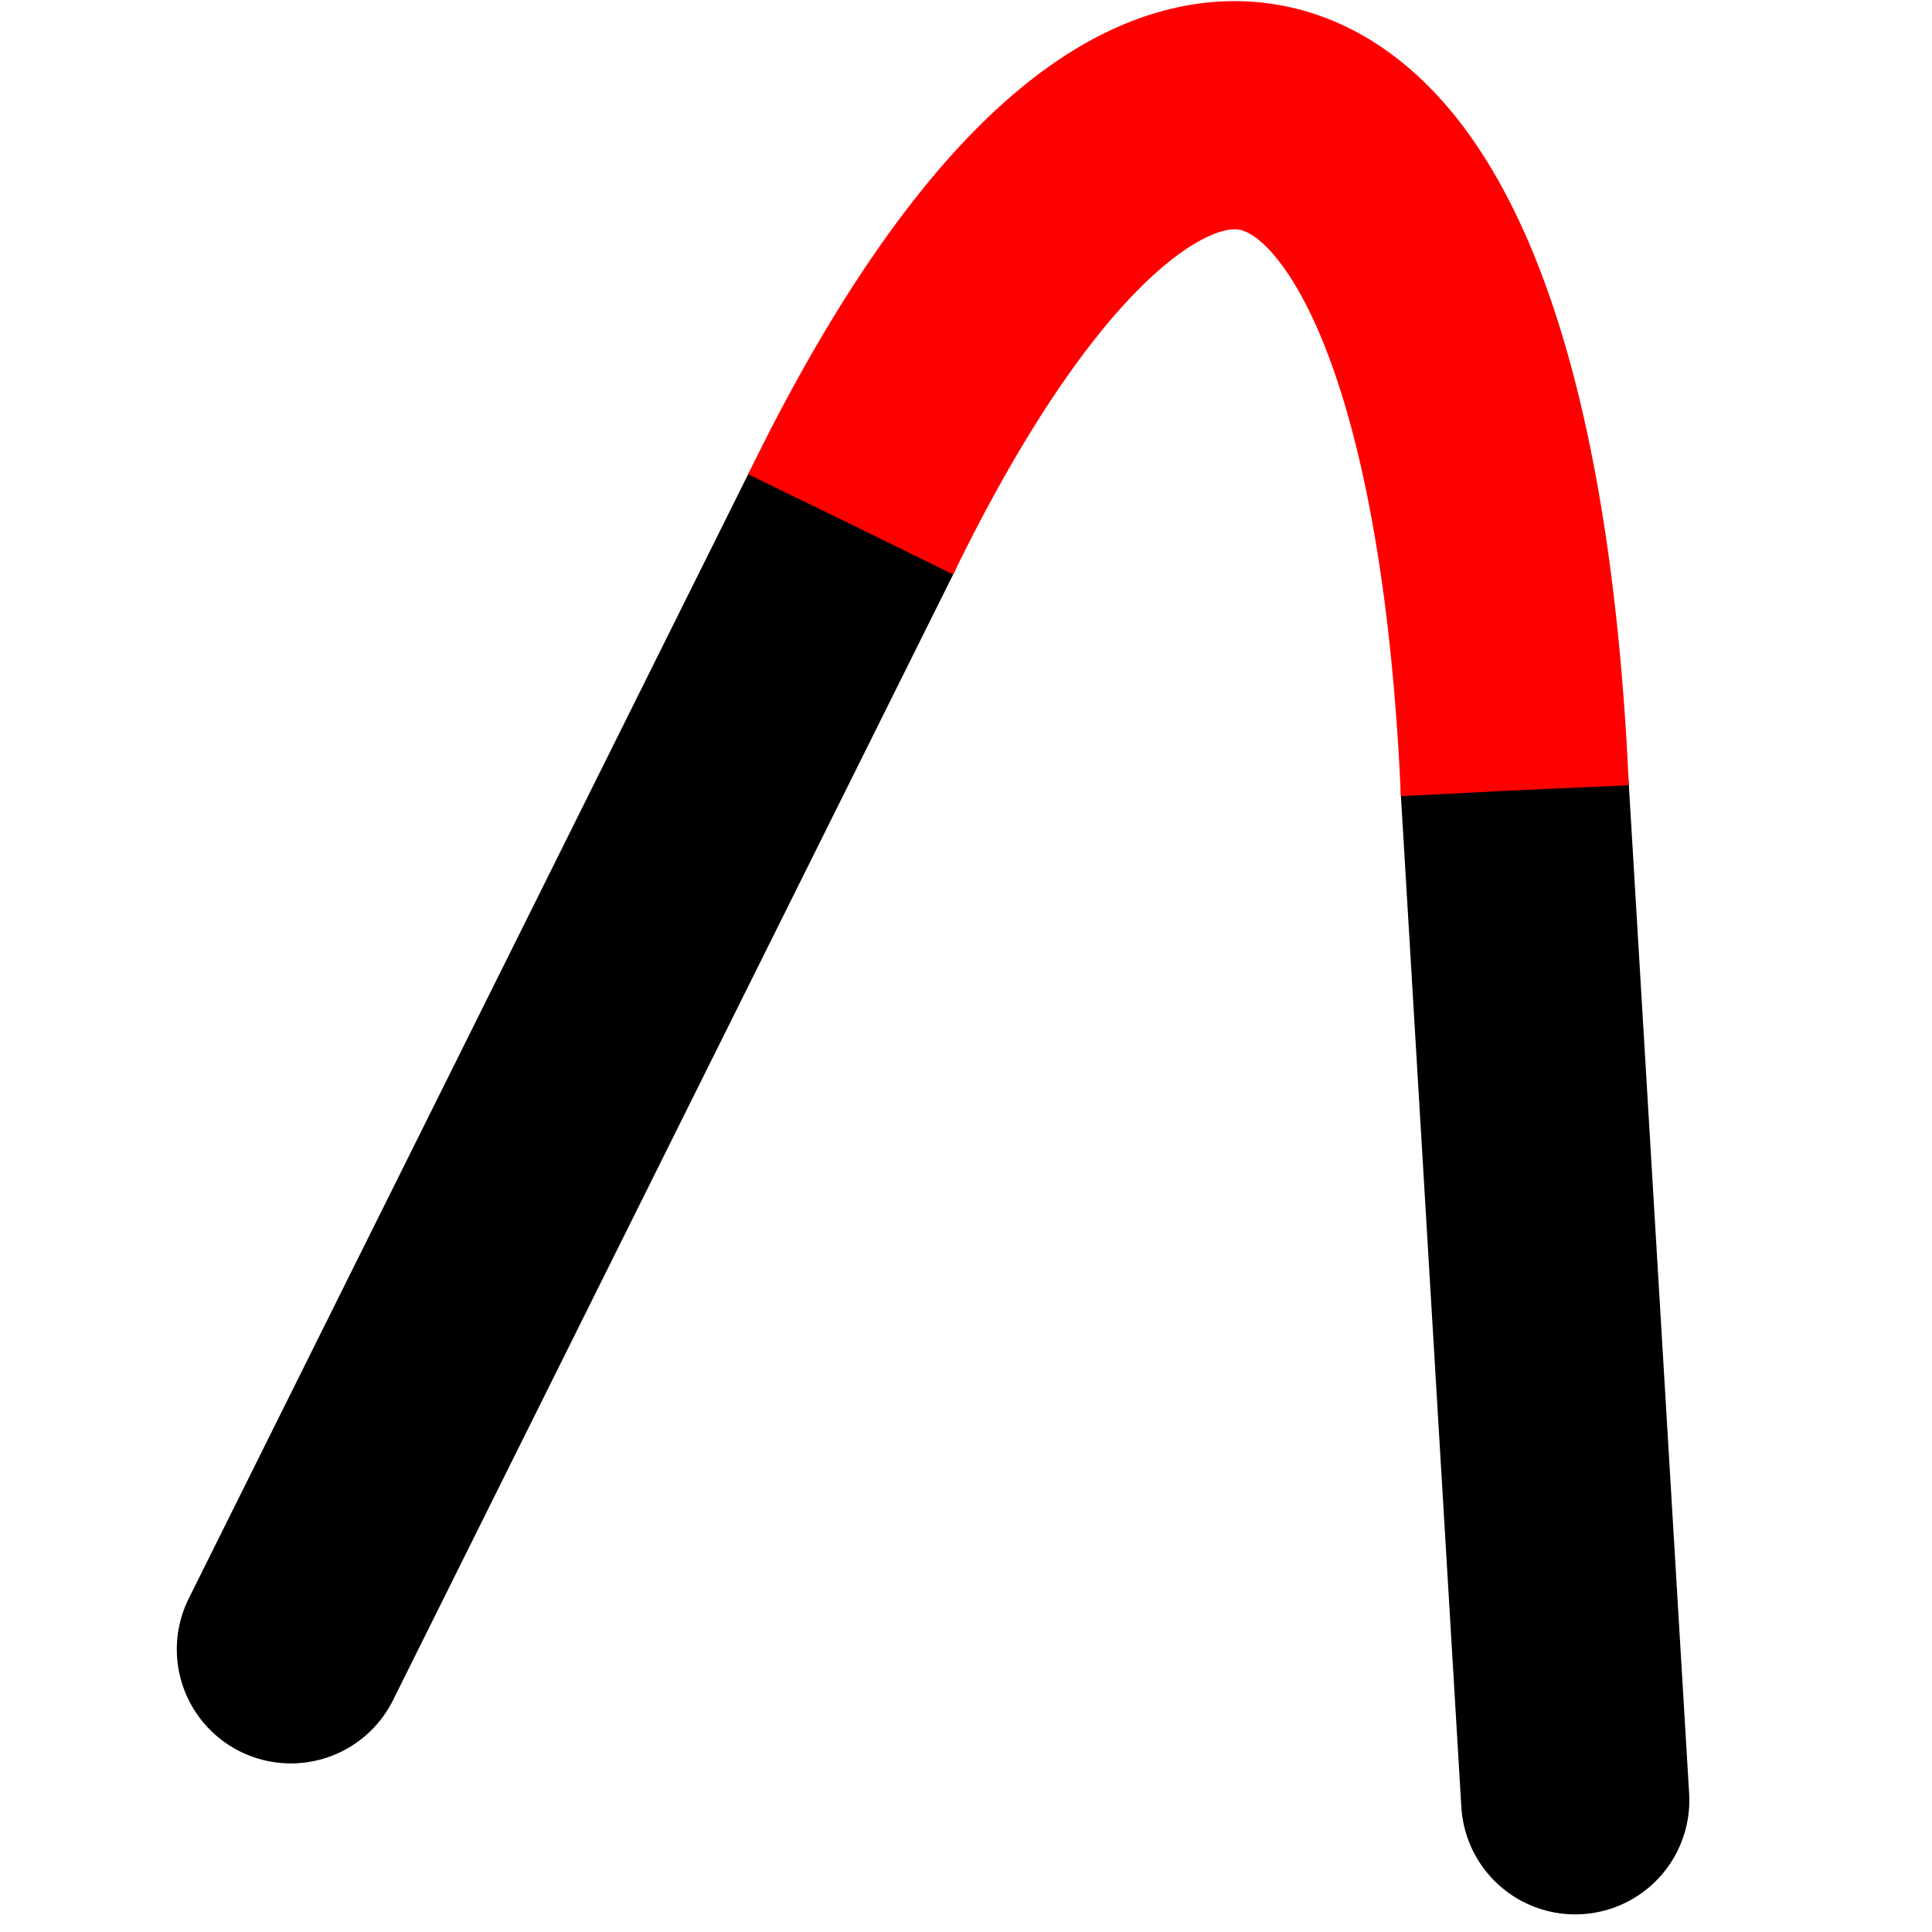 <?xml version="1.0" encoding="UTF-8" standalone="no"?>
<!-- Created with Inkscape (http://www.inkscape.org/) -->

<svg
   xmlns:dc="http://purl.org/dc/elements/1.1/"
   xmlns:cc="http://creativecommons.org/ns#"
   xmlns:rdf="http://www.w3.org/1999/02/22-rdf-syntax-ns#"
   xmlns:svg="http://www.w3.org/2000/svg"
   xmlns="http://www.w3.org/2000/svg"
   xmlns:xlink="http://www.w3.org/1999/xlink"
   xmlns:sodipodi="http://sodipodi.sourceforge.net/DTD/sodipodi-0.dtd"
   xmlns:inkscape="http://www.inkscape.org/namespaces/inkscape"
   width="64px"
   height="64px"
   id="svg3799"
   version="1.1"
   inkscape:version="0.92.1 r15371"
   sodipodi:docname="nurbs_connect.svg">
  <defs
     id="defs3801">
    <inkscape:path-effect
       effect="spiro"
       id="path-effect9409"
       is_visible="true" />
    <inkscape:path-effect
       effect="spiro"
       id="path-effect9405"
       is_visible="true" />
    <inkscape:path-effect
       effect="spiro"
       id="path-effect9398"
       is_visible="true" />
    <inkscape:path-effect
       effect="spiro"
       id="path-effect9390"
       is_visible="true" />
    <inkscape:path-effect
       effect="spiro"
       id="path-effect9384"
       is_visible="true" />
    <linearGradient
       inkscape:collect="always"
       id="linearGradient9347">
      <stop
         style="stop-color:#0079ff;stop-opacity:1;"
         offset="0"
         id="stop9349" />
      <stop
         style="stop-color:#0079ff;stop-opacity:0"
         offset="1"
         id="stop9351" />
    </linearGradient>
    <marker
       inkscape:stockid="Arrow2Mstart"
       orient="auto"
       refY="0.0"
       refX="0.0"
       id="Arrow2Mstart"
       style="overflow:visible">
      <path
         id="path4317"
         style="fill-rule:evenodd;stroke-width:0.625;stroke-linejoin:round"
         d="M 8.719,4.034 L -2.207,0.016 L 8.719,-4.002 C 6.973,-1.63 6.983,1.616 8.719,4.034 z "
         transform="scale(0.6) translate(0,0)" />
    </marker>
    <marker
       inkscape:stockid="Arrow1Mend"
       orient="auto"
       refY="0.0"
       refX="0.0"
       id="Arrow1Mend"
       style="overflow:visible;">
      <path
         id="path4302"
         d="M 0.0,0.0 L 5.0,-5.0 L -12.5,0.0 L 5.0,5.0 L 0.0,0.0 z "
         style="fill-rule:evenodd;stroke:#000000;stroke-width:1.0pt;"
         transform="scale(0.4) rotate(180) translate(10,0)" />
    </marker>
    <marker
       inkscape:stockid="Arrow2Mend"
       orient="auto"
       refY="0.0"
       refX="0.0"
       id="Arrow2Mend"
       style="overflow:visible;">
      <path
         id="path4320"
         style="fill-rule:evenodd;stroke-width:0.625;stroke-linejoin:round;"
         d="M 8.719,4.034 L -2.207,0.016 L 8.719,-4.002 C 6.973,-1.63 6.983,1.616 8.719,4.034 z "
         transform="scale(0.6) rotate(180) translate(0,0)" />
    </marker>
    <marker
       inkscape:stockid="Arrow1Mstart"
       orient="auto"
       refY="0.0"
       refX="0.0"
       id="Arrow1Mstart"
       style="overflow:visible">
      <path
         id="path4299"
         d="M 0.0,0.0 L 5.0,-5.0 L -12.5,0.0 L 5.0,5.0 L 0.0,0.0 z "
         style="fill-rule:evenodd;stroke:#000000;stroke-width:1.0pt"
         transform="scale(0.4) translate(10,0)" />
    </marker>
    <marker
       inkscape:stockid="Arrow1Lend"
       orient="auto"
       refY="0.0"
       refX="0.0"
       id="Arrow1Lend"
       style="overflow:visible;">
      <path
         id="path4296"
         d="M 0.0,0.0 L 5.0,-5.0 L -12.5,0.0 L 5.0,5.0 L 0.0,0.0 z "
         style="fill-rule:evenodd;stroke:#000000;stroke-width:1.0pt;"
         transform="scale(0.8) rotate(180) translate(12.5,0)" />
    </marker>
    <marker
       inkscape:stockid="Arrow2Lend"
       orient="auto"
       refY="0.0"
       refX="0.0"
       id="Arrow2Lend"
       style="overflow:visible;">
      <path
         id="path4314"
         style="fill-rule:evenodd;stroke-width:0.625;stroke-linejoin:round;"
         d="M 8.719,4.034 L -2.207,0.016 L 8.719,-4.002 C 6.973,-1.63 6.983,1.616 8.719,4.034 z "
         transform="scale(1.1) rotate(180) translate(1,0)" />
    </marker>
    <marker
       inkscape:stockid="EmptyTriangleOutL"
       orient="auto"
       refY="0.0"
       refX="0.0"
       id="EmptyTriangleOutL"
       style="overflow:visible">
      <path
         id="path4487"
         d="M 5.77,0.0 L -2.88,5.0 L -2.88,-5.0 L 5.77,0.0 z "
         style="fill-rule:evenodd;fill:#FFFFFF;stroke:#000000;stroke-width:1.0pt"
         transform="scale(0.8) translate(-6,0)" />
    </marker>
    <marker
       inkscape:stockid="DotS"
       orient="auto"
       refY="0.0"
       refX="0.0"
       id="DotS"
       style="overflow:visible">
      <path
         id="path4394"
         d="M -2.5,-1.0 C -2.5,1.76 -4.74,4.0 -7.5,4.0 C -10.26,4.0 -12.5,1.76 -12.5,-1.0 C -12.5,-3.76 -10.26,-6.0 -7.5,-6.0 C -4.74,-6.0 -2.5,-3.76 -2.5,-1.0 z "
         style="fill-rule:evenodd;stroke:#000000;stroke-width:1.0pt"
         transform="scale(0.2) translate(7.4, 1)" />
    </marker>
    <marker
       inkscape:stockid="DotL"
       orient="auto"
       refY="0.0"
       refX="0.0"
       id="DotL"
       style="overflow:visible">
      <path
         id="path4388"
         d="M -2.5,-1.0 C -2.5,1.76 -4.74,4.0 -7.5,4.0 C -10.26,4.0 -12.5,1.76 -12.5,-1.0 C -12.5,-3.76 -10.26,-6.0 -7.5,-6.0 C -4.74,-6.0 -2.5,-3.76 -2.5,-1.0 z "
         style="fill-rule:evenodd;stroke:#000000;stroke-width:1.0pt"
         transform="scale(0.8) translate(7.4, 1)" />
    </marker>
    <marker
       inkscape:stockid="Tail"
       orient="auto"
       refY="0.0"
       refX="0.0"
       id="Tail"
       style="overflow:visible">
      <g
         id="g4363"
         transform="scale(-1.2)">
        <path
           id="path4365"
           d="M -3.805,-3.959 L 0.544,0"
           style="fill:none;fill-rule:evenodd;stroke:#000000;stroke-width:0.8;stroke-linecap:round" />
        <path
           id="path4367"
           d="M -1.287,-3.959 L 3.062,0"
           style="fill:none;fill-rule:evenodd;stroke:#000000;stroke-width:0.8;stroke-linecap:round" />
        <path
           id="path4369"
           d="M 1.305,-3.959 L 5.654,0"
           style="fill:none;fill-rule:evenodd;stroke:#000000;stroke-width:0.8;stroke-linecap:round" />
        <path
           id="path4371"
           d="M -3.805,4.178 L 0.544,0.22"
           style="fill:none;fill-rule:evenodd;stroke:#000000;stroke-width:0.8;stroke-linecap:round" />
        <path
           id="path4373"
           d="M -1.287,4.178 L 3.062,0.22"
           style="fill:none;fill-rule:evenodd;stroke:#000000;stroke-width:0.8;stroke-linecap:round" />
        <path
           id="path4375"
           d="M 1.305,4.178 L 5.654,0.22"
           style="fill:none;fill-rule:evenodd;stroke:#000000;stroke-width:0.8;stroke-linecap:round" />
      </g>
    </marker>
    <marker
       inkscape:stockid="Arrow1Sstart"
       orient="auto"
       refY="0.0"
       refX="0.0"
       id="Arrow1Sstart"
       style="overflow:visible">
      <path
         id="path4339"
         d="M 0.0,0.0 L 5.0,-5.0 L -12.5,0.0 L 5.0,5.0 L 0.0,0.0 z "
         style="fill-rule:evenodd;stroke:#000000;stroke-width:1.0pt"
         transform="scale(0.2) translate(6,0)" />
    </marker>
    <marker
       inkscape:stockid="Arrow1Lstart"
       orient="auto"
       refY="0.0"
       refX="0.0"
       id="Arrow1Lstart"
       style="overflow:visible">
      <path
         id="path4327"
         d="M 0.0,0.0 L 5.0,-5.0 L -12.5,0.0 L 5.0,5.0 L 0.0,0.0 z "
         style="fill-rule:evenodd;stroke:#000000;stroke-width:1.0pt"
         transform="scale(0.8) translate(12.5,0)" />
    </marker>
    <marker
       inkscape:stockid="Arrow1Mstart"
       orient="auto"
       refY="0"
       refX="0"
       id="Arrow1Mstart-9"
       style="overflow:visible">
      <path
         inkscape:connector-curvature="0"
         id="path4299-1"
         d="M 0,0 5,-5 -12.5,0 5,5 0,0 z"
         style="fill-rule:evenodd;stroke:#000000;stroke-width:1pt"
         transform="matrix(0.4,0,0,0.4,4,0)" />
    </marker>
    <marker
       inkscape:stockid="Arrow2Mend"
       orient="auto"
       refY="0"
       refX="0"
       id="Arrow2Mend-7"
       style="overflow:visible">
      <path
         inkscape:connector-curvature="0"
         id="path4320-8"
         style="fill-rule:evenodd;stroke-width:0.625;stroke-linejoin:round"
         d="M 8.719,4.034 -2.207,0.016 8.719,-4.002 c -1.745,2.372 -1.735,5.617 -6e-7,8.035 z"
         transform="scale(-0.6,-0.6)" />
    </marker>
    <linearGradient
       inkscape:collect="always"
       xlink:href="#linearGradient9347"
       id="linearGradient9353"
       x1="-21.346"
       y1="40.8"
       x2="1.827"
       y2="47.082"
       gradientUnits="userSpaceOnUse" />
  </defs>
  <sodipodi:namedview
     id="base"
     pagecolor="#ffffff"
     bordercolor="#666666"
     borderopacity="1.0"
     inkscape:pageopacity="0.0"
     inkscape:pageshadow="2"
     inkscape:zoom="5.5"
     inkscape:cx="33.181818"
     inkscape:cy="40.462597"
     inkscape:current-layer="layer1"
     showgrid="true"
     inkscape:document-units="px"
     inkscape:grid-bbox="true"
     inkscape:snap-center="true"
     showguides="true"
     inkscape:guide-bbox="true"
     inkscape:window-width="1855"
     inkscape:window-height="1056"
     inkscape:window-x="65"
     inkscape:window-y="24"
     inkscape:window-maximized="1">
    <sodipodi:guide
       orientation="1,0"
       position="32,32"
       id="guide3783"
       inkscape:locked="false" />
    <sodipodi:guide
       orientation="0,1"
       position="32,32"
       id="guide3785"
       inkscape:locked="false" />
    <sodipodi:guide
       orientation="1,0"
       position="0,0"
       id="guide9301"
       inkscape:locked="false" />
    <sodipodi:guide
       orientation="0,1"
       position="0,0"
       id="guide9303"
       inkscape:locked="false" />
    <sodipodi:guide
       orientation="0,1"
       position="0,64"
       id="guide9305"
       inkscape:locked="false" />
    <sodipodi:guide
       orientation="1,0"
       position="64,64"
       id="guide9307"
       inkscape:locked="false" />
  </sodipodi:namedview>
  <g
     id="layer1"
     inkscape:label="Layer 1"
     inkscape:groupmode="layer">
    <path
       style="fill:none;fill-rule:evenodd;stroke:#000000;stroke-width:7.559;stroke-linecap:round;stroke-linejoin:miter;stroke-miterlimit:4;stroke-dasharray:none;stroke-opacity:1;paint-order:normal"
       d="M 9.636,54.636 28.182,17.364"
       id="path5048"
       inkscape:connector-curvature="0" />
    <path
       style="fill:none;fill-rule:evenodd;stroke:#000000;stroke-width:7.559;stroke-linecap:round;stroke-linejoin:miter;stroke-opacity:1"
       d="m 50.182,26.182 2,33.455"
       id="path5050"
       inkscape:connector-curvature="0"
       sodipodi:nodetypes="cc" />
    <path
       style="fill:none;fill-rule:evenodd;stroke:#ff0000;stroke-width:7.559;stroke-linecap:butt;stroke-linejoin:miter;stroke-miterlimit:4;stroke-dasharray:181.417, 181.417;stroke-dashoffset:0;stroke-opacity:1"
       d="M 28.182,17.364 C 38.346,-3.53 49.01,0 50.182,26.182"
       id="path5052"
       inkscape:connector-curvature="0"
       sodipodi:nodetypes="cc" />
  </g>
</svg>
